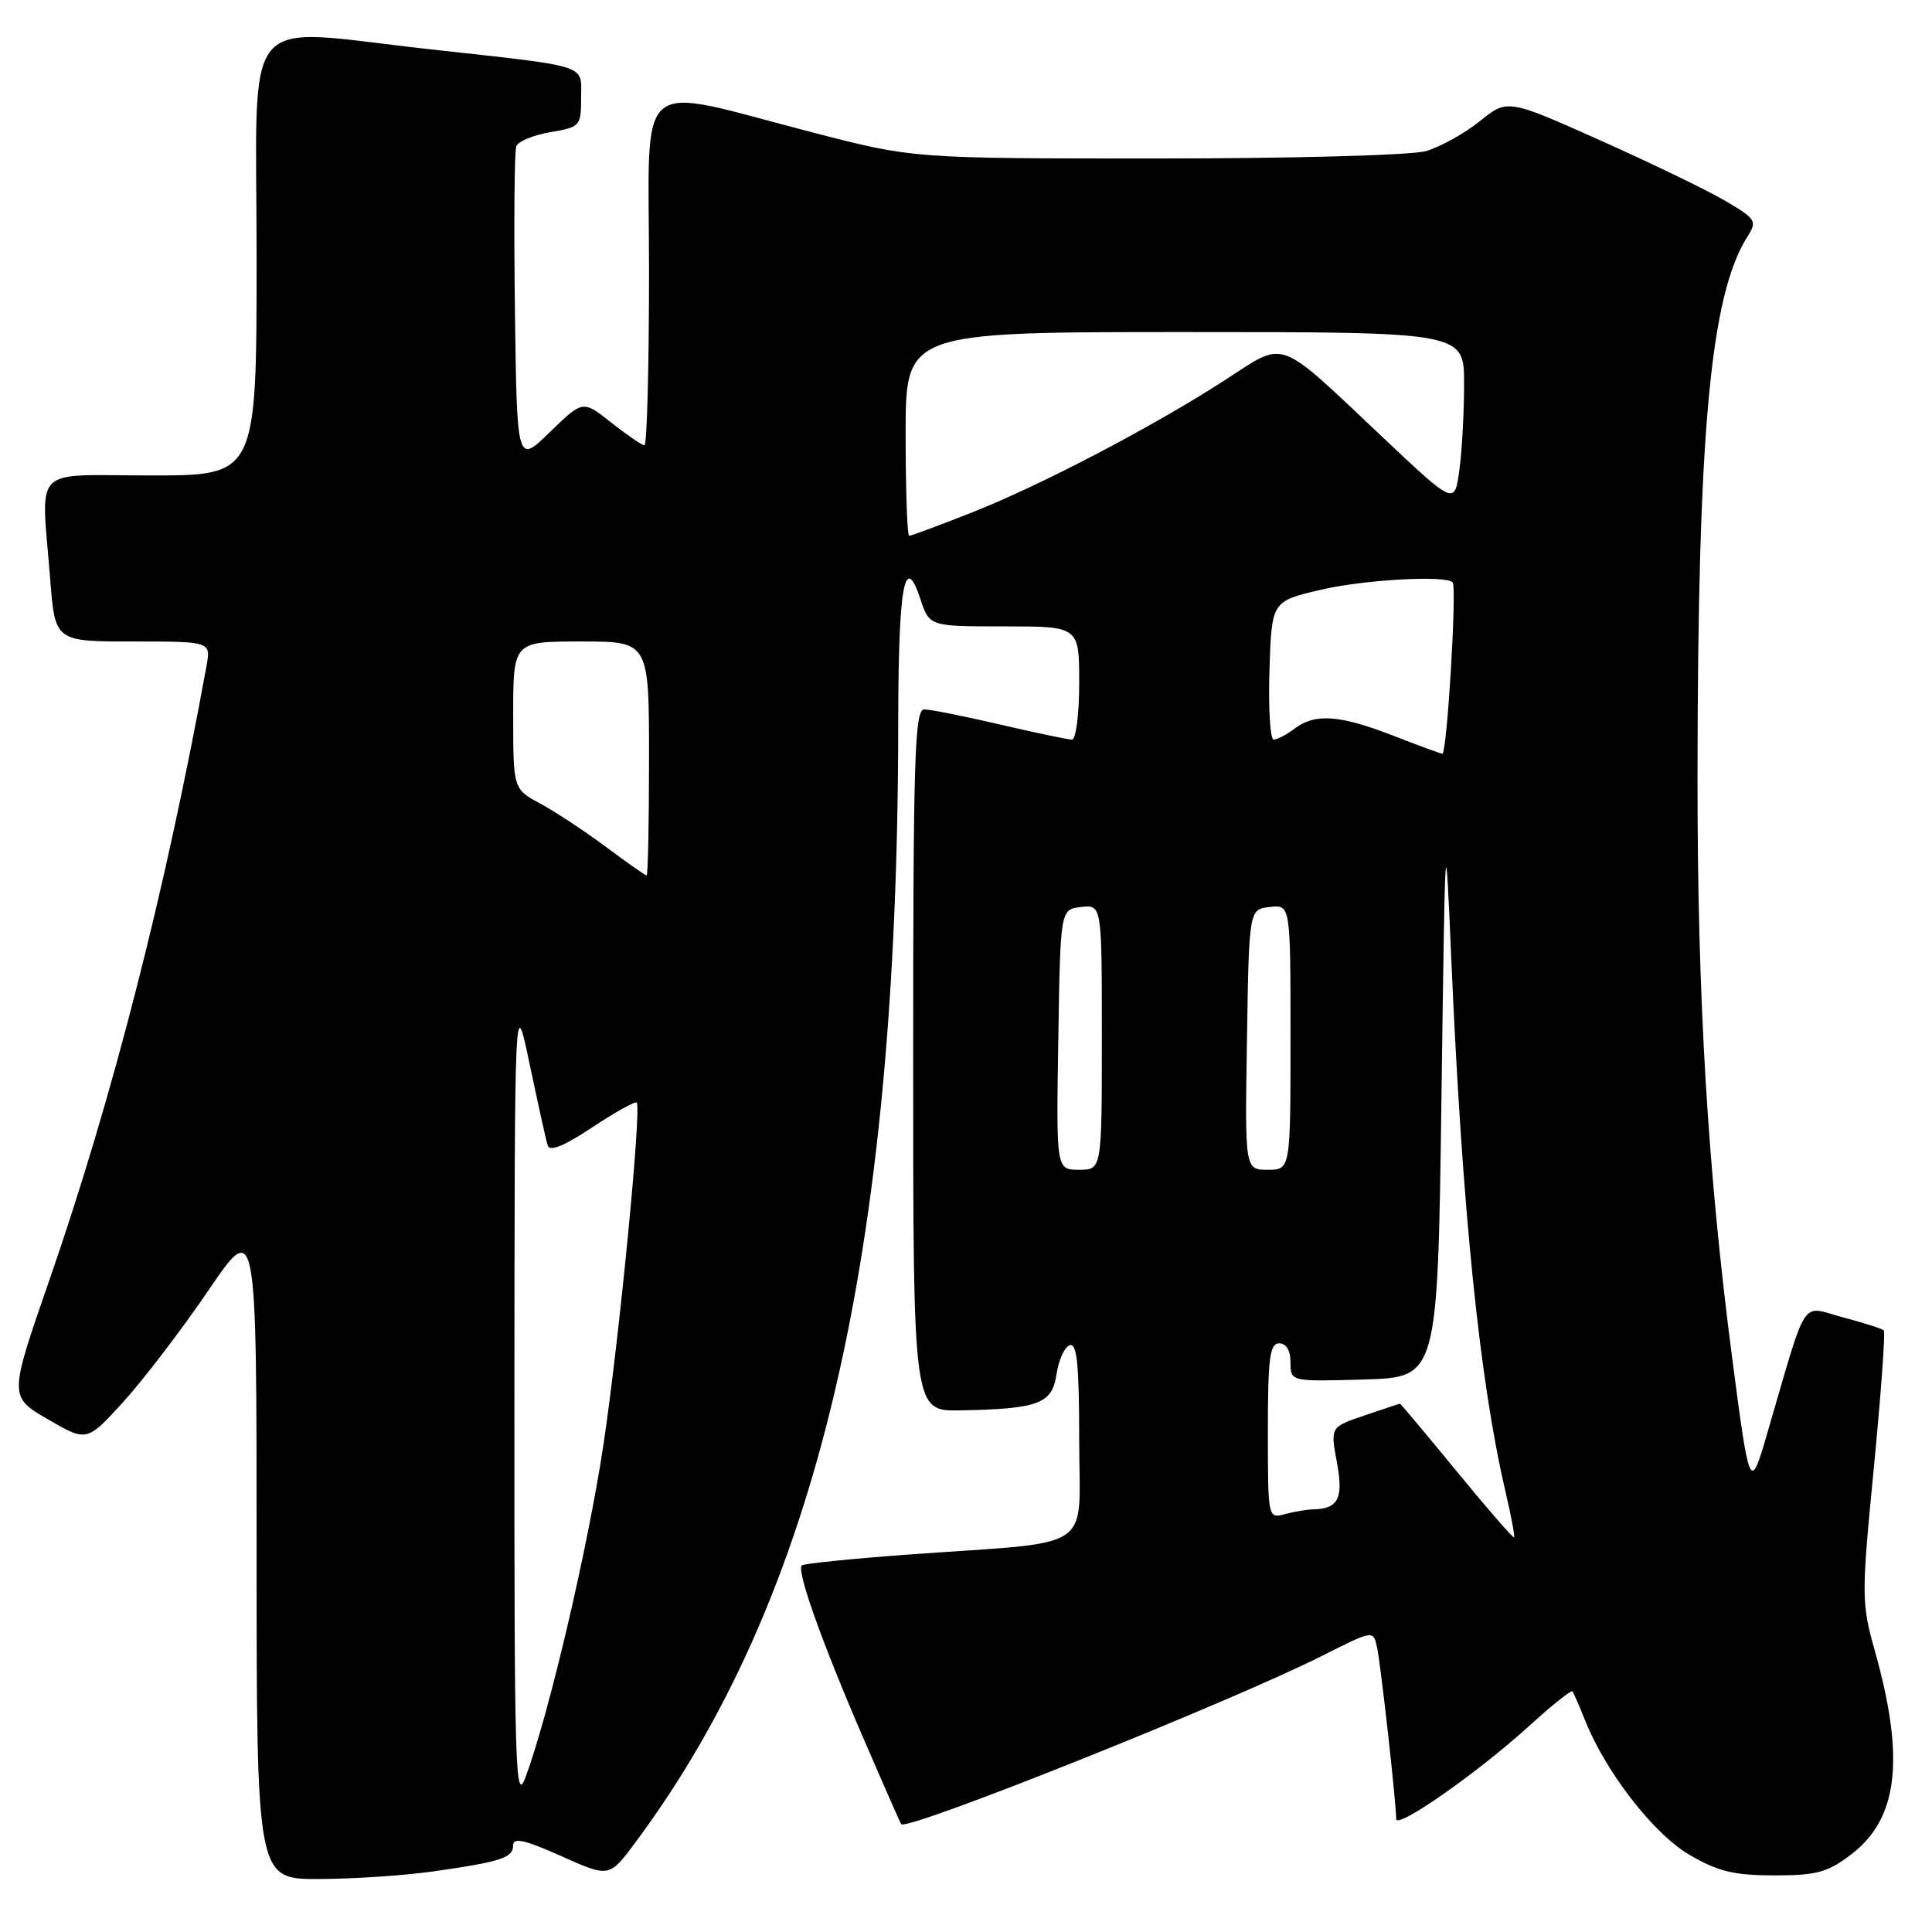 <?xml version="1.0" encoding="UTF-8" standalone="no"?>
<!DOCTYPE svg PUBLIC "-//W3C//DTD SVG 1.1//EN" "http://www.w3.org/Graphics/SVG/1.1/DTD/svg11.dtd" >
<svg xmlns="http://www.w3.org/2000/svg" xmlns:xlink="http://www.w3.org/1999/xlink" version="1.1" viewBox="0 0 256 256">
 <g >
 <path fill="currentColor"
d=" M 57.50 247.96 C 66.49 246.67 68.00 246.17 68.00 244.47 C 68.00 243.44 69.63 243.82 74.36 245.94 C 80.73 248.79 80.73 248.79 84.18 244.15 C 108.32 211.69 118.95 166.45 119.02 96.02 C 119.03 77.63 119.85 72.99 121.96 79.38 C 123.16 83.00 123.16 83.00 133.08 83.00 C 143.00 83.00 143.00 83.00 143.00 90.50 C 143.00 94.63 142.57 98.00 142.04 98.00 C 141.51 98.00 137.22 97.10 132.50 96.00 C 127.78 94.90 123.26 94.00 122.46 94.00 C 121.20 94.00 121.00 100.38 121.00 140.50 C 121.00 187.00 121.00 187.00 127.25 186.88 C 137.64 186.69 139.42 186.01 140.00 182.07 C 140.28 180.19 141.06 178.47 141.75 178.25 C 142.71 177.93 143.00 180.88 143.00 190.86 C 143.00 205.87 145.52 204.17 120.59 205.97 C 112.94 206.53 106.49 207.18 106.24 207.43 C 105.53 208.13 108.88 217.54 114.26 230.00 C 116.99 236.32 119.31 241.59 119.41 241.71 C 120.21 242.66 162.97 225.56 175.20 219.40 C 181.96 215.99 181.96 215.99 182.46 218.25 C 182.95 220.45 185.00 238.84 185.00 241.02 C 185.00 242.46 195.87 234.85 202.71 228.62 C 205.66 225.93 208.20 223.91 208.36 224.12 C 208.52 224.33 209.27 226.04 210.02 227.93 C 212.77 234.82 219.09 242.97 223.84 245.76 C 227.64 247.98 229.72 248.49 235.07 248.50 C 240.72 248.50 242.16 248.11 245.29 245.72 C 251.52 240.98 252.44 233.06 248.45 218.83 C 246.64 212.38 246.63 211.57 248.30 194.42 C 249.24 184.67 249.84 176.50 249.61 176.28 C 249.39 176.06 246.93 175.27 244.14 174.54 C 238.48 173.04 239.63 171.25 234.00 190.50 C 231.92 197.61 231.78 197.29 229.53 180.00 C 226.28 155.10 224.91 132.26 224.93 103.00 C 224.96 57.11 226.63 39.09 231.56 31.33 C 232.86 29.29 232.67 29.00 228.57 26.59 C 226.17 25.19 218.70 21.57 211.98 18.57 C 199.75 13.11 199.75 13.11 196.06 16.07 C 194.04 17.70 190.83 19.47 188.95 20.02 C 187.01 20.57 171.43 21.00 153.26 21.00 C 121.01 21.00 121.01 21.00 107.76 17.57 C 83.62 11.33 86.00 9.32 86.00 35.91 C 86.00 48.61 85.73 59.00 85.39 59.00 C 85.06 59.00 83.09 57.65 81.01 56.01 C 77.23 53.01 77.23 53.01 72.86 57.26 C 68.50 61.50 68.50 61.50 68.23 41.03 C 68.08 29.77 68.16 20.02 68.41 19.38 C 68.66 18.73 70.69 17.89 72.93 17.51 C 76.87 16.85 77.00 16.70 77.00 12.96 C 77.00 8.45 78.40 8.90 56.80 6.51 C 31.46 3.72 34.00 0.66 34.00 34.00 C 34.00 63.00 34.00 63.00 20.00 63.00 C 3.92 63.00 5.46 61.41 6.65 76.75 C 7.30 85.00 7.30 85.00 17.62 85.00 C 27.95 85.00 27.95 85.00 27.36 88.25 C 21.96 117.92 14.90 145.51 6.57 169.54 C 1.18 185.06 1.18 185.06 6.34 188.06 C 11.50 191.06 11.50 191.06 16.32 185.78 C 18.96 182.88 24.03 176.25 27.57 171.05 C 34.00 161.60 34.00 161.60 34.00 205.30 C 34.00 249.00 34.00 249.00 42.25 248.98 C 46.79 248.97 53.65 248.51 57.50 247.96 Z  M 68.16 185.50 C 68.19 131.50 68.19 131.50 70.18 141.00 C 71.28 146.22 72.35 151.07 72.57 151.77 C 72.83 152.64 74.73 151.87 78.49 149.37 C 81.54 147.35 84.19 145.88 84.37 146.10 C 85.03 146.87 82.04 177.58 79.95 191.50 C 77.91 205.05 72.70 227.30 69.63 235.50 C 68.28 239.13 68.14 234.50 68.16 185.50 Z  M 193.03 194.97 C 188.98 190.04 185.60 186.00 185.51 186.00 C 185.43 186.00 183.31 186.70 180.82 187.55 C 176.28 189.09 176.28 189.09 177.14 193.73 C 178.04 198.54 177.34 199.93 174.00 200.00 C 173.18 200.01 171.49 200.30 170.25 200.63 C 168.01 201.23 168.00 201.18 168.00 189.62 C 168.00 179.96 168.25 178.00 169.50 178.00 C 170.44 178.00 171.00 178.95 171.00 180.54 C 171.00 183.07 171.00 183.07 180.75 182.79 C 190.50 182.50 190.50 182.50 191.00 145.50 C 191.50 108.69 191.50 108.59 192.30 127.00 C 193.75 160.35 196.04 182.84 199.45 197.49 C 200.22 200.79 200.75 203.59 200.62 203.71 C 200.49 203.84 197.08 199.90 193.03 194.97 Z  M 140.23 137.75 C 140.50 120.50 140.50 120.50 143.25 120.18 C 146.00 119.87 146.00 119.87 146.00 137.43 C 146.00 155.00 146.00 155.00 142.98 155.00 C 139.95 155.00 139.95 155.00 140.23 137.75 Z  M 165.23 137.75 C 165.50 120.50 165.50 120.50 168.25 120.18 C 171.00 119.87 171.00 119.87 171.00 137.43 C 171.00 155.00 171.00 155.00 167.98 155.00 C 164.95 155.00 164.95 155.00 165.23 137.75 Z  M 80.29 112.22 C 77.50 110.14 73.59 107.56 71.61 106.49 C 68.00 104.55 68.00 104.55 68.00 94.77 C 68.00 85.00 68.00 85.00 77.00 85.00 C 86.00 85.00 86.00 85.00 86.00 100.50 C 86.00 109.03 85.86 116.00 85.68 116.00 C 85.50 116.00 83.08 114.30 80.29 112.22 Z  M 184.50 97.44 C 177.50 94.73 174.24 94.50 171.56 96.53 C 170.49 97.34 169.24 98.00 168.77 98.00 C 168.31 98.00 168.05 93.88 168.21 88.84 C 168.50 79.67 168.50 79.67 175.00 78.15 C 180.68 76.81 191.57 76.20 192.48 77.16 C 193.07 77.78 191.73 100.00 191.11 99.88 C 190.77 99.82 187.80 98.72 184.50 97.44 Z  M 120.00 57.50 C 120.00 44.00 120.00 44.00 157.00 44.00 C 194.00 44.00 194.00 44.00 194.00 50.86 C 194.00 54.63 193.72 59.79 193.37 62.32 C 192.74 66.93 192.74 66.93 183.12 57.85 C 169.03 44.56 170.47 45.09 162.35 50.34 C 152.76 56.54 137.91 64.31 128.72 67.93 C 124.45 69.62 120.73 71.00 120.47 71.00 C 120.21 71.00 120.00 64.92 120.00 57.50 Z "/>
</g>
</svg>